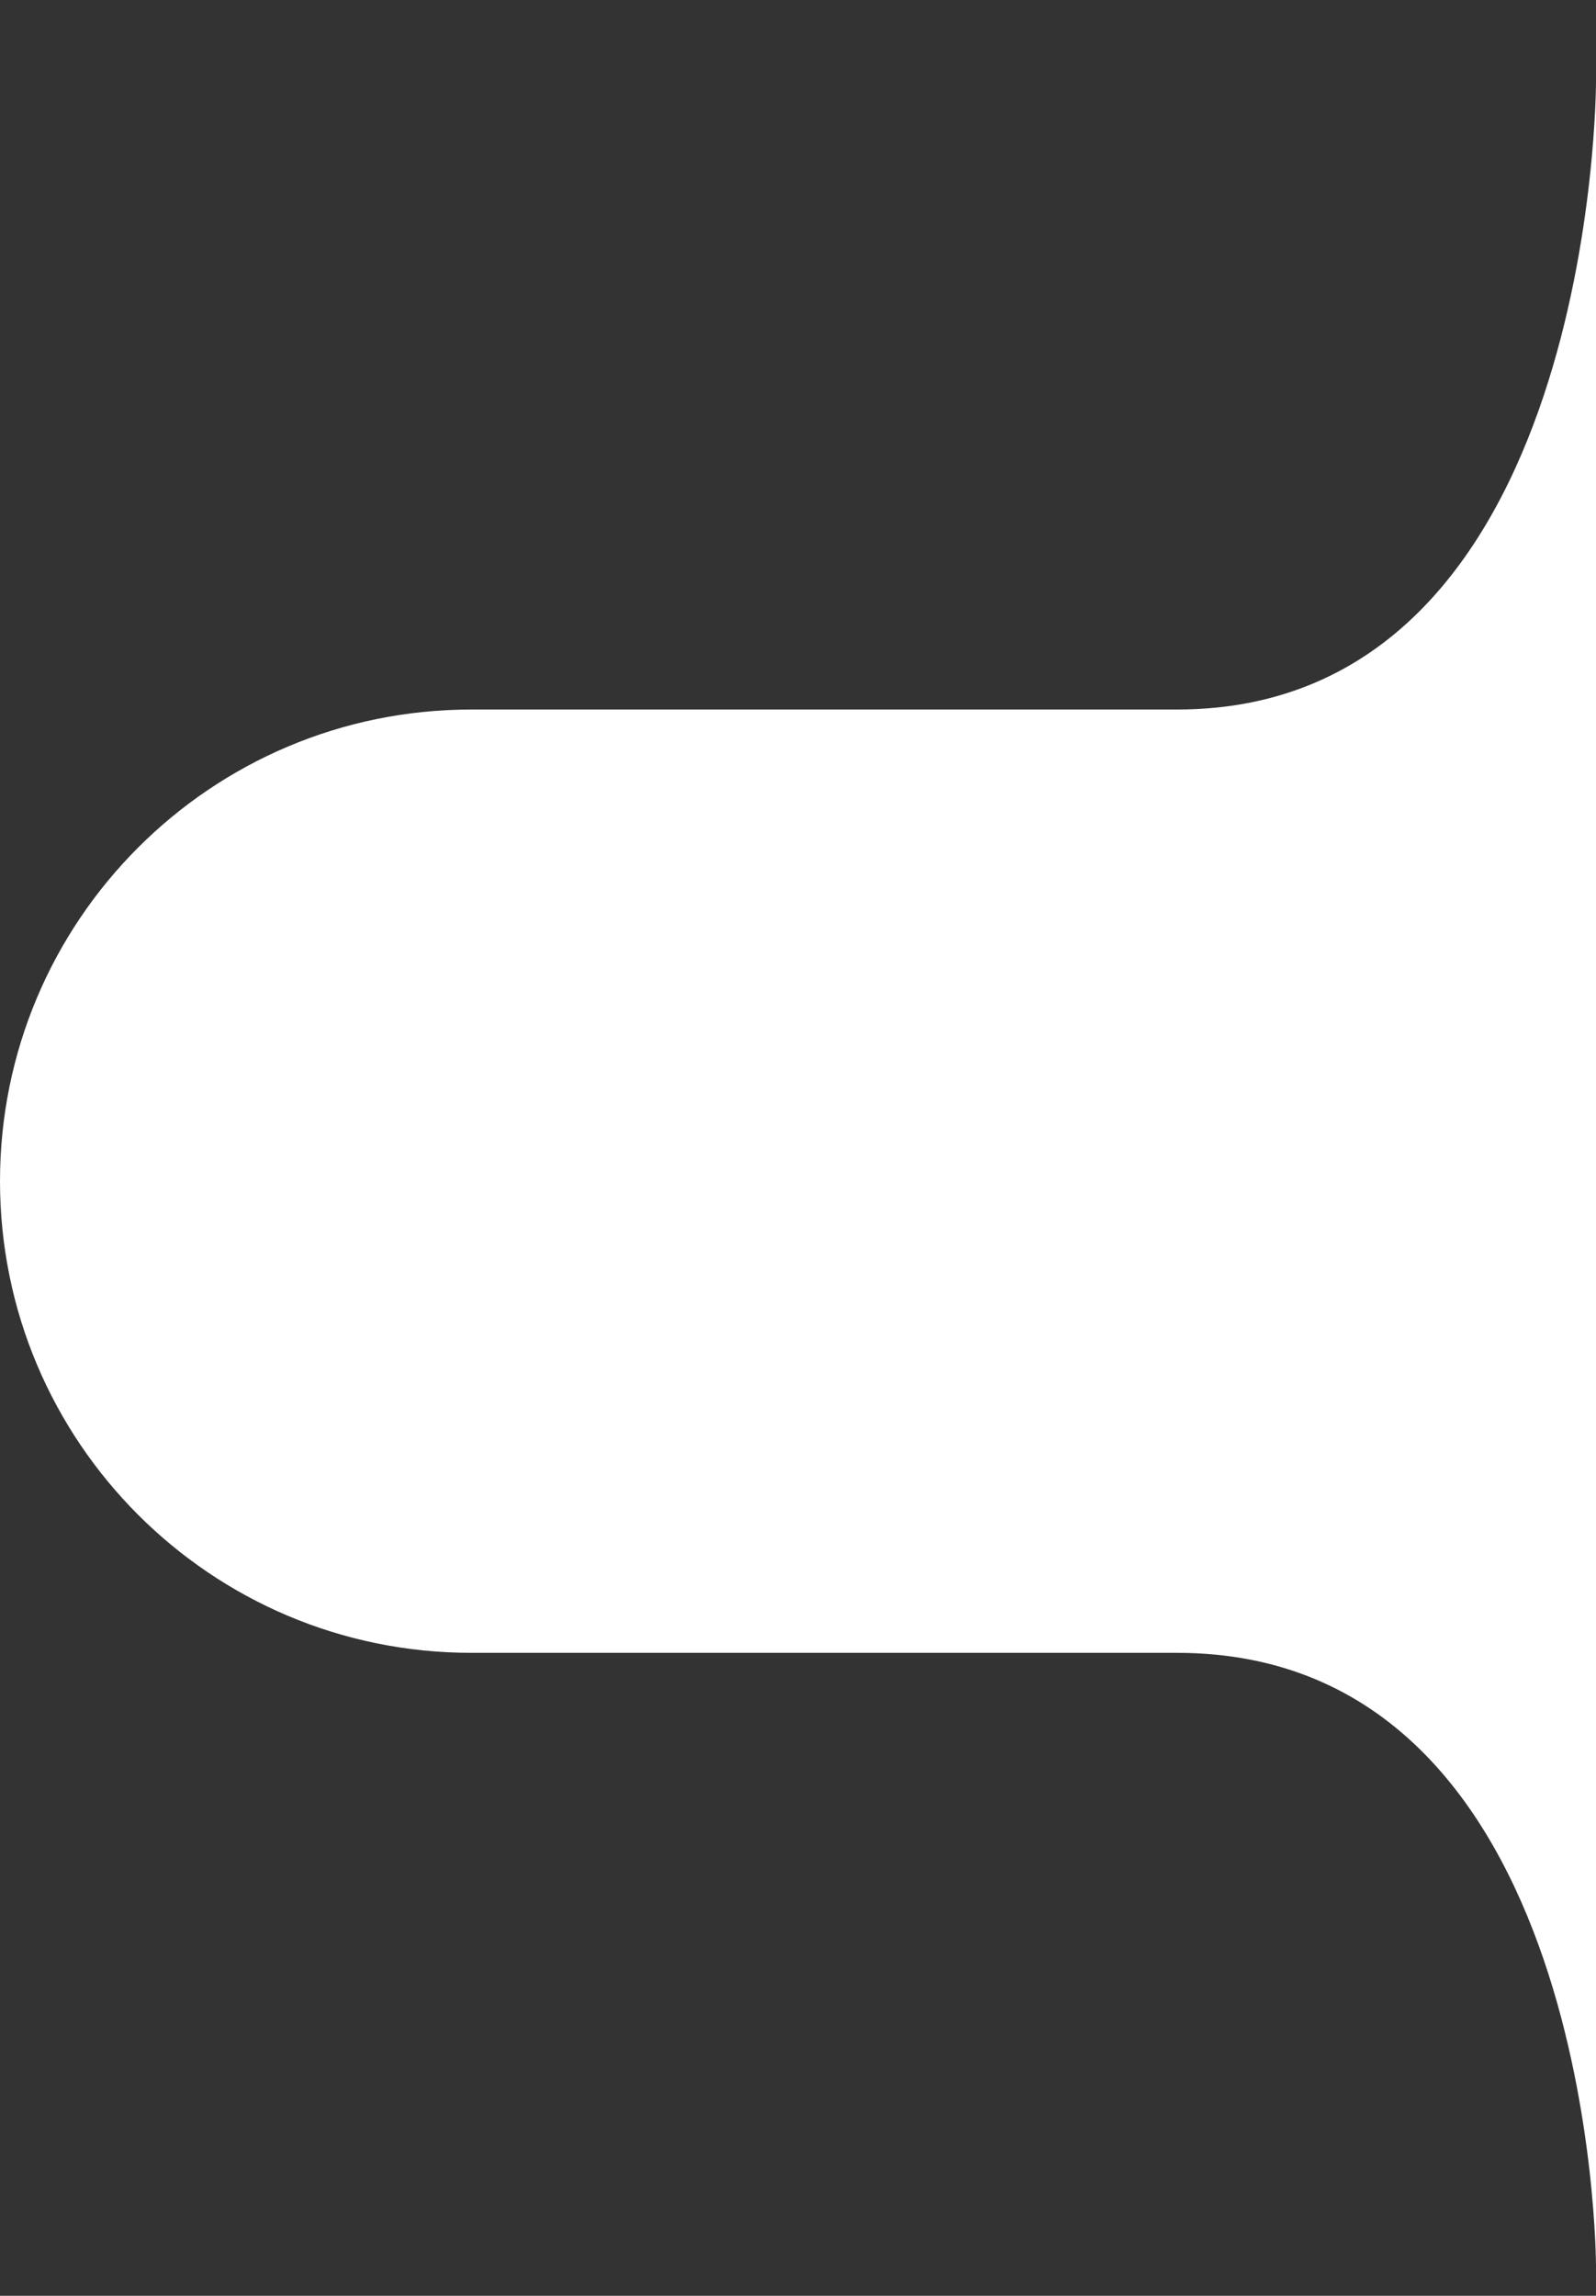 <svg width="169" height="243" viewBox="0 0 169 243" fill="none" xmlns="http://www.w3.org/2000/svg">
<rect x="0" y="0" width="169" height="243" fill="#333333" stroke="none"/>
<path d="M0 125.023C0 97.452 22.334 75.101 49.905 75.101C71.097 75.101 97.226 75.101 124.626 75.101C169 75.101 169 8.704 169 8.704C169 8.704 169 8.704 169 8.704C169 -57.693 169 278.837 169 239.845C169 239.845 169 174.946 124.626 174.946C97.226 174.946 71.096 174.946 49.905 174.946C22.334 174.946 0 152.595 0 125.023Z" fill="white"/>
</svg>
